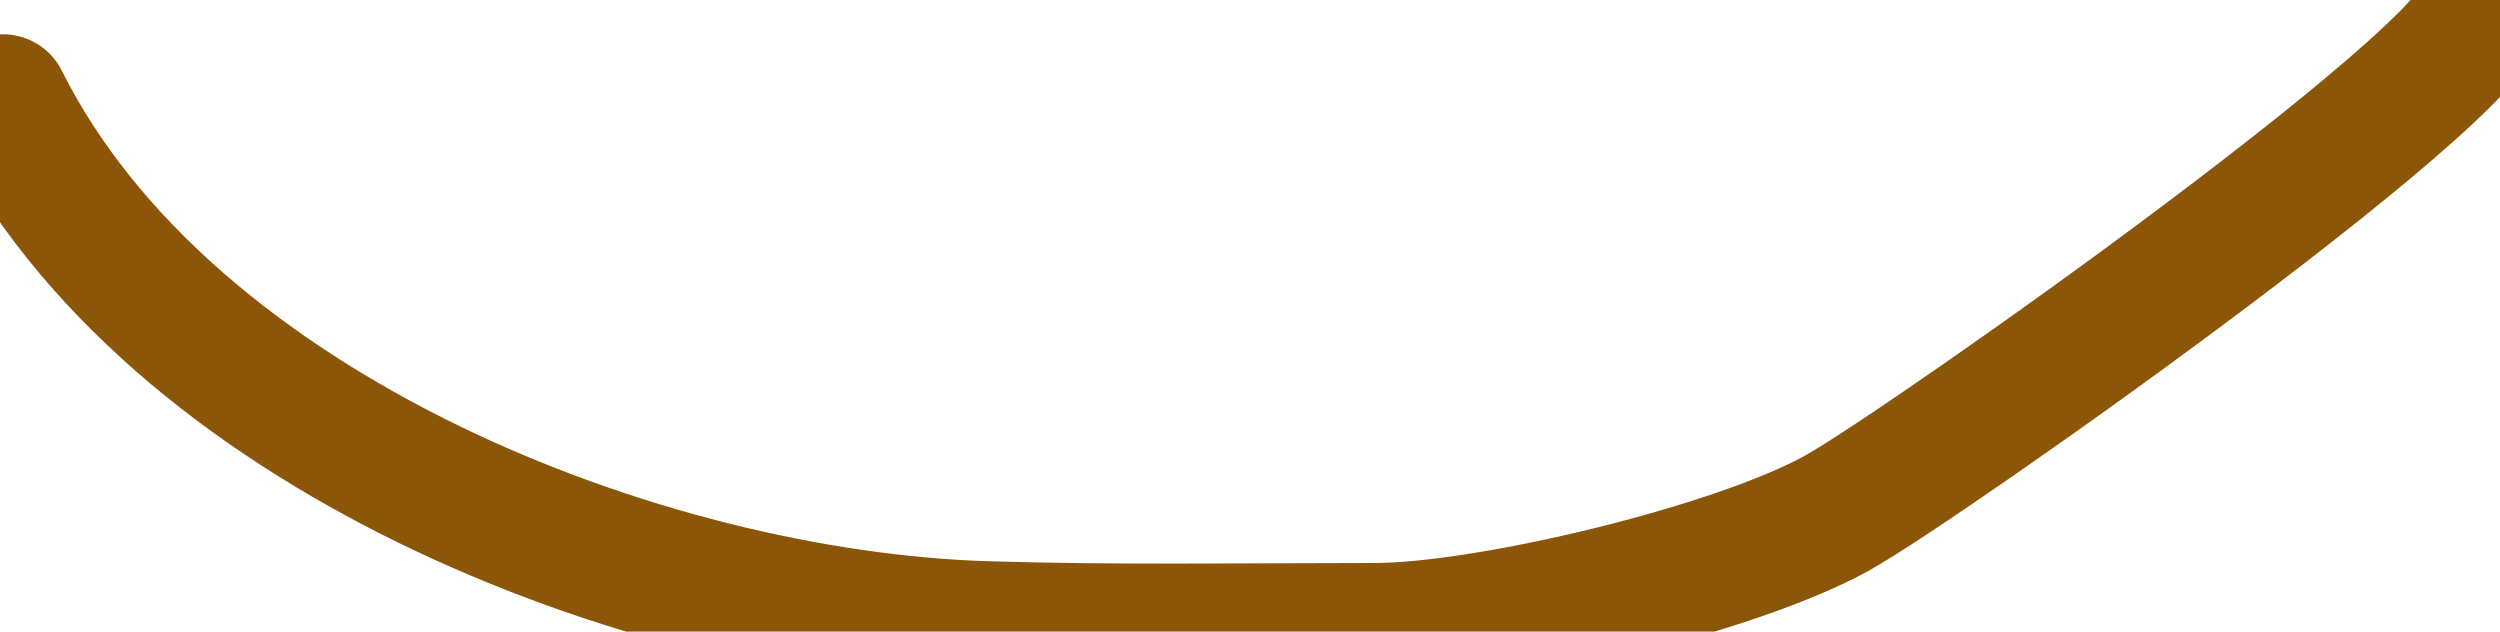 <svg width="95" height="24" viewBox="0 0 95 24" fill="none" xmlns="http://www.w3.org/2000/svg">
<path d="M0.113 3.803C6.433 16.443 24.488 23.419 37.434 23.824C42.358 23.978 47.297 23.894 52.223 23.894C56.522 23.894 65.944 21.643 69.803 19.499C73.192 17.616 95.861 1.609 94.288 0.036" stroke="#8C5608" stroke-width="5" stroke-linecap="round"/>
</svg>
